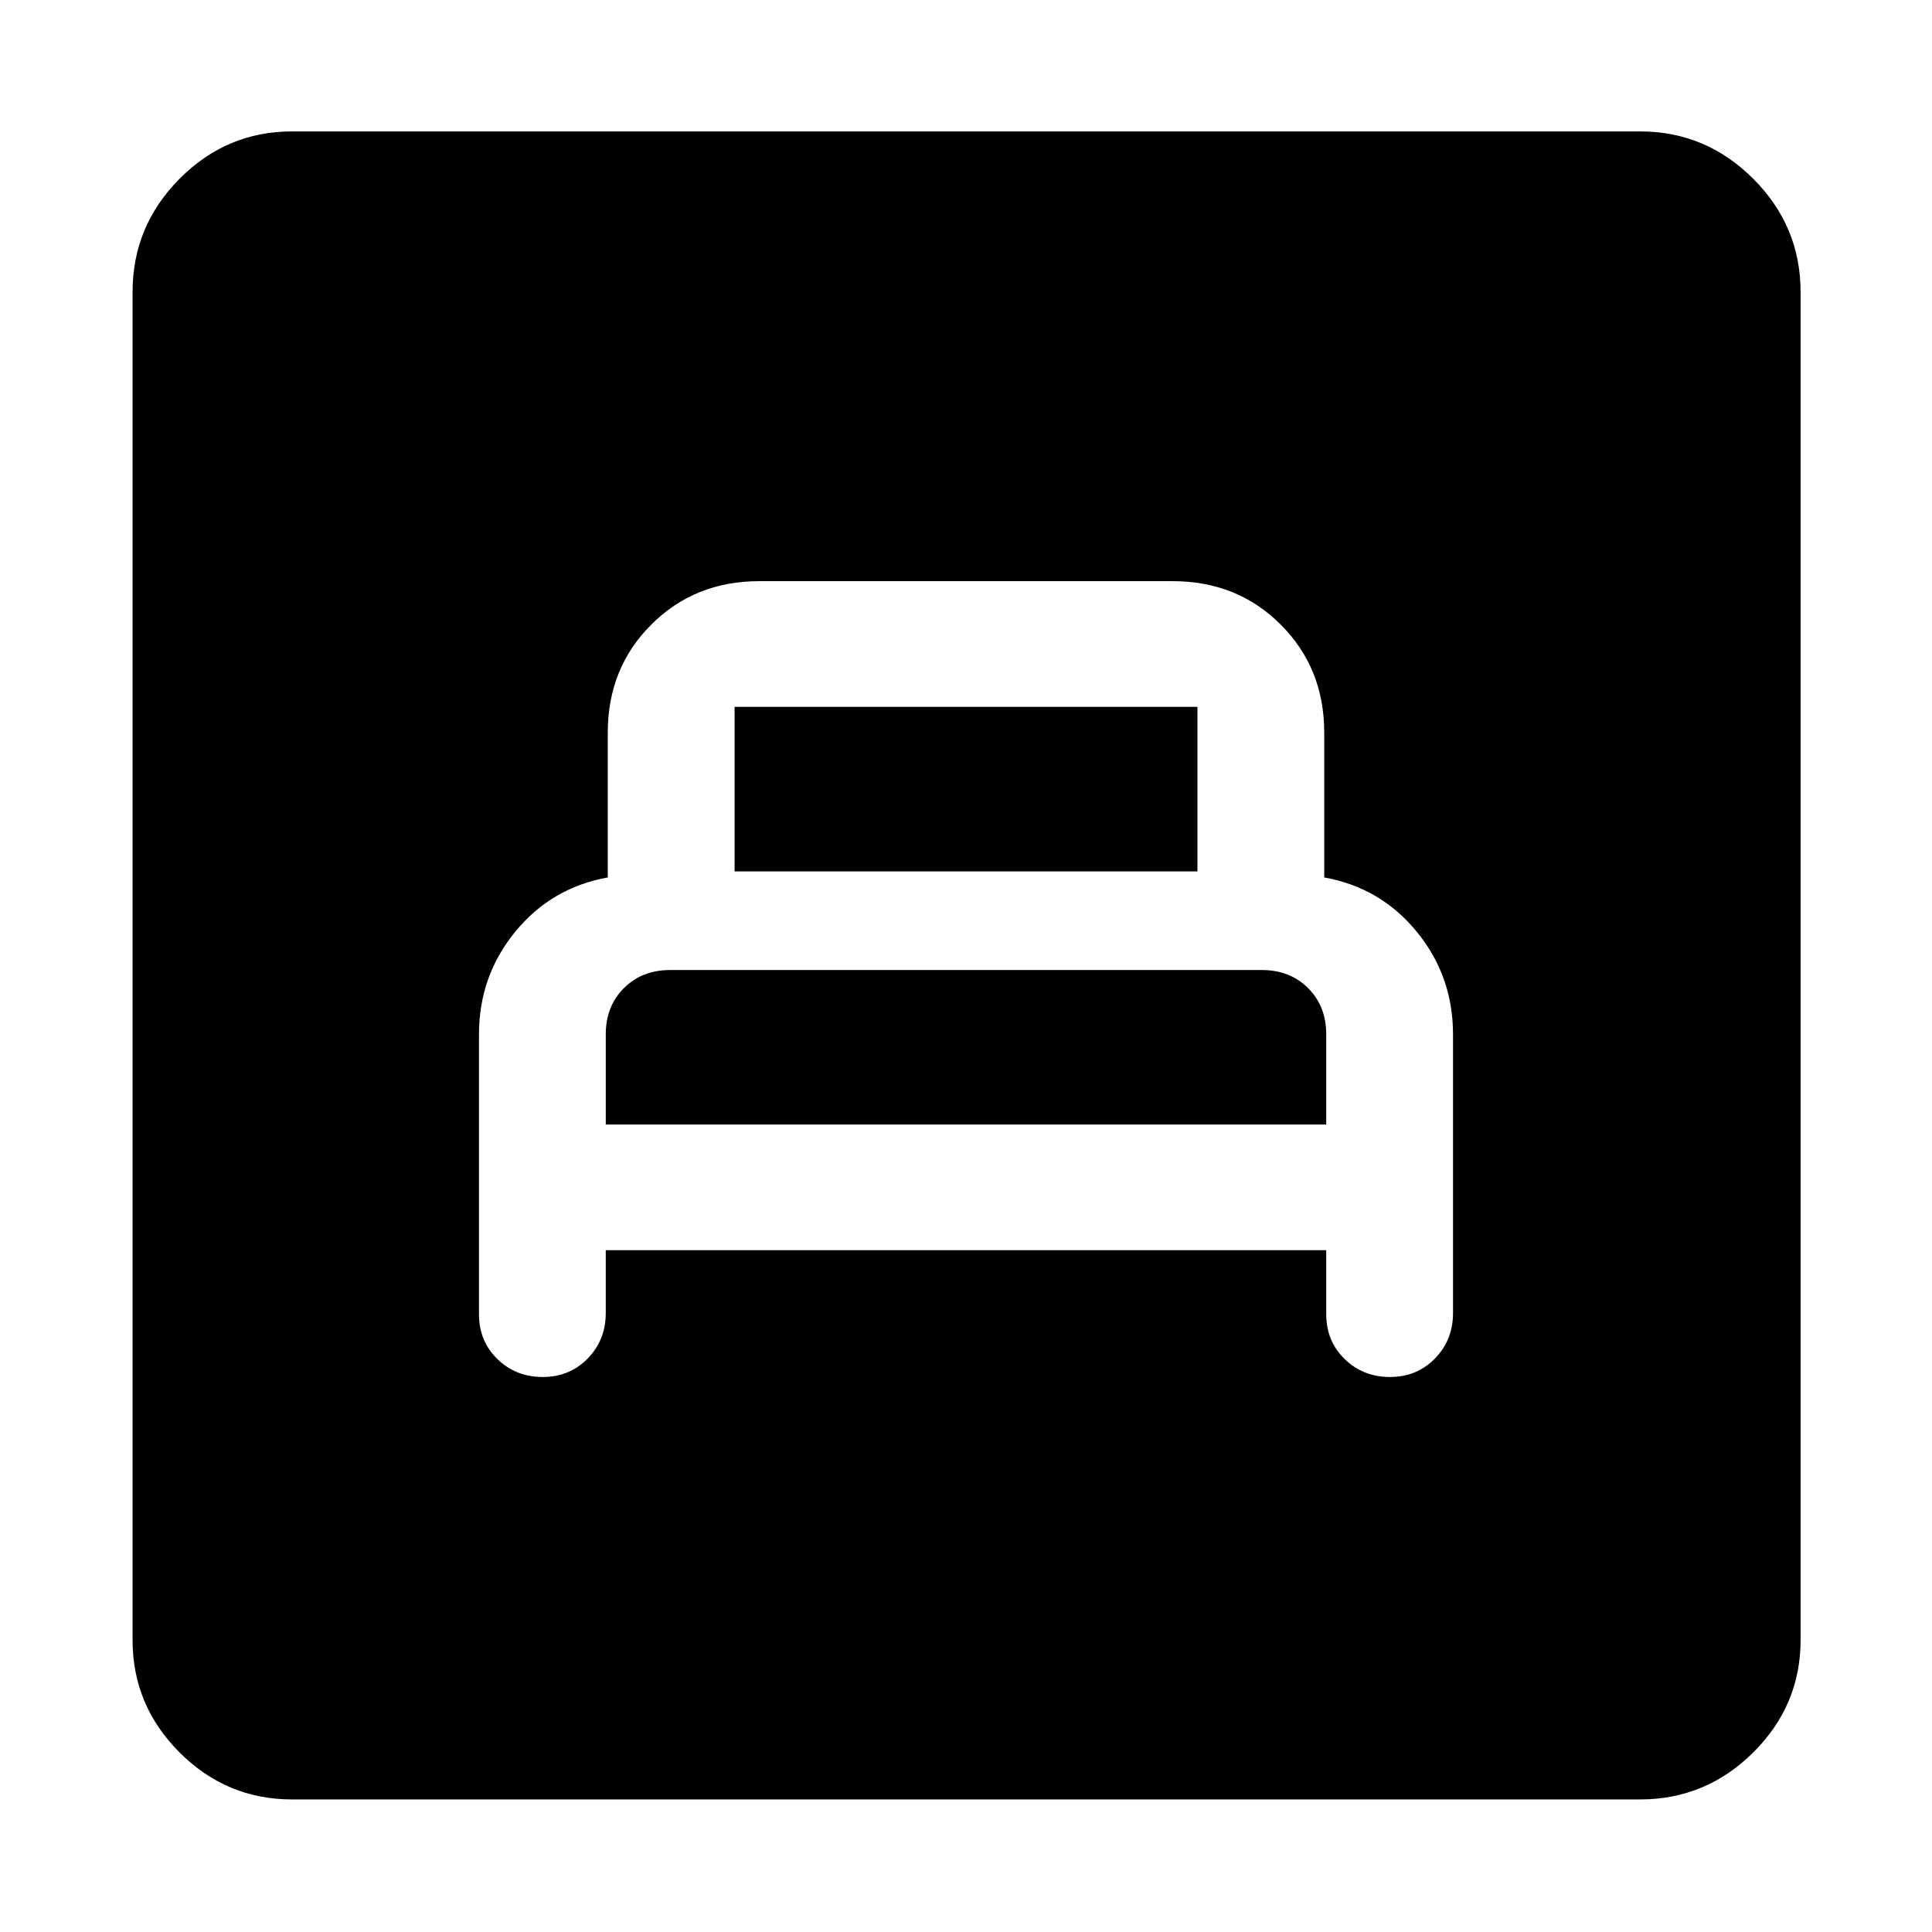 <svg xmlns="http://www.w3.org/2000/svg" width="48" height="48" viewBox="0 -960 960 960"><path d="M301-338.78h358V-307q0 13.41 9.16 22.31 9.15 8.91 22.52 8.91 13.36 0 22.34-9.19 8.98-9.18 8.98-22.6V-446q0-29-18-51t-46-27v-72q0-32.02-21.6-53.62-21.59-21.6-53.62-21.6H377.22q-32.03 0-53.62 21.6Q302-628.02 302-596v72q-28 5-46 27t-18 51v139q0 13.41 9.16 22.31 9.15 8.91 22.52 8.91 13.36 0 22.34-9.19 8.98-9.18 8.98-22.6v-31.21Zm0-62.44V-446q0-14 9-23t23-9h294q14 0 23 9t9 23v44.78H301ZM365-527v-81.78h230V-527H365ZM145.09-65.87q-32.51 0-55.87-23.35-23.35-23.36-23.35-55.87v-669.82q0-32.74 23.35-56.26 23.36-23.53 55.87-23.53h669.82q32.74 0 56.26 23.53 23.53 23.52 23.53 56.26v669.82q0 32.51-23.53 55.87-23.52 23.35-56.26 23.35H145.09Z"/></svg>